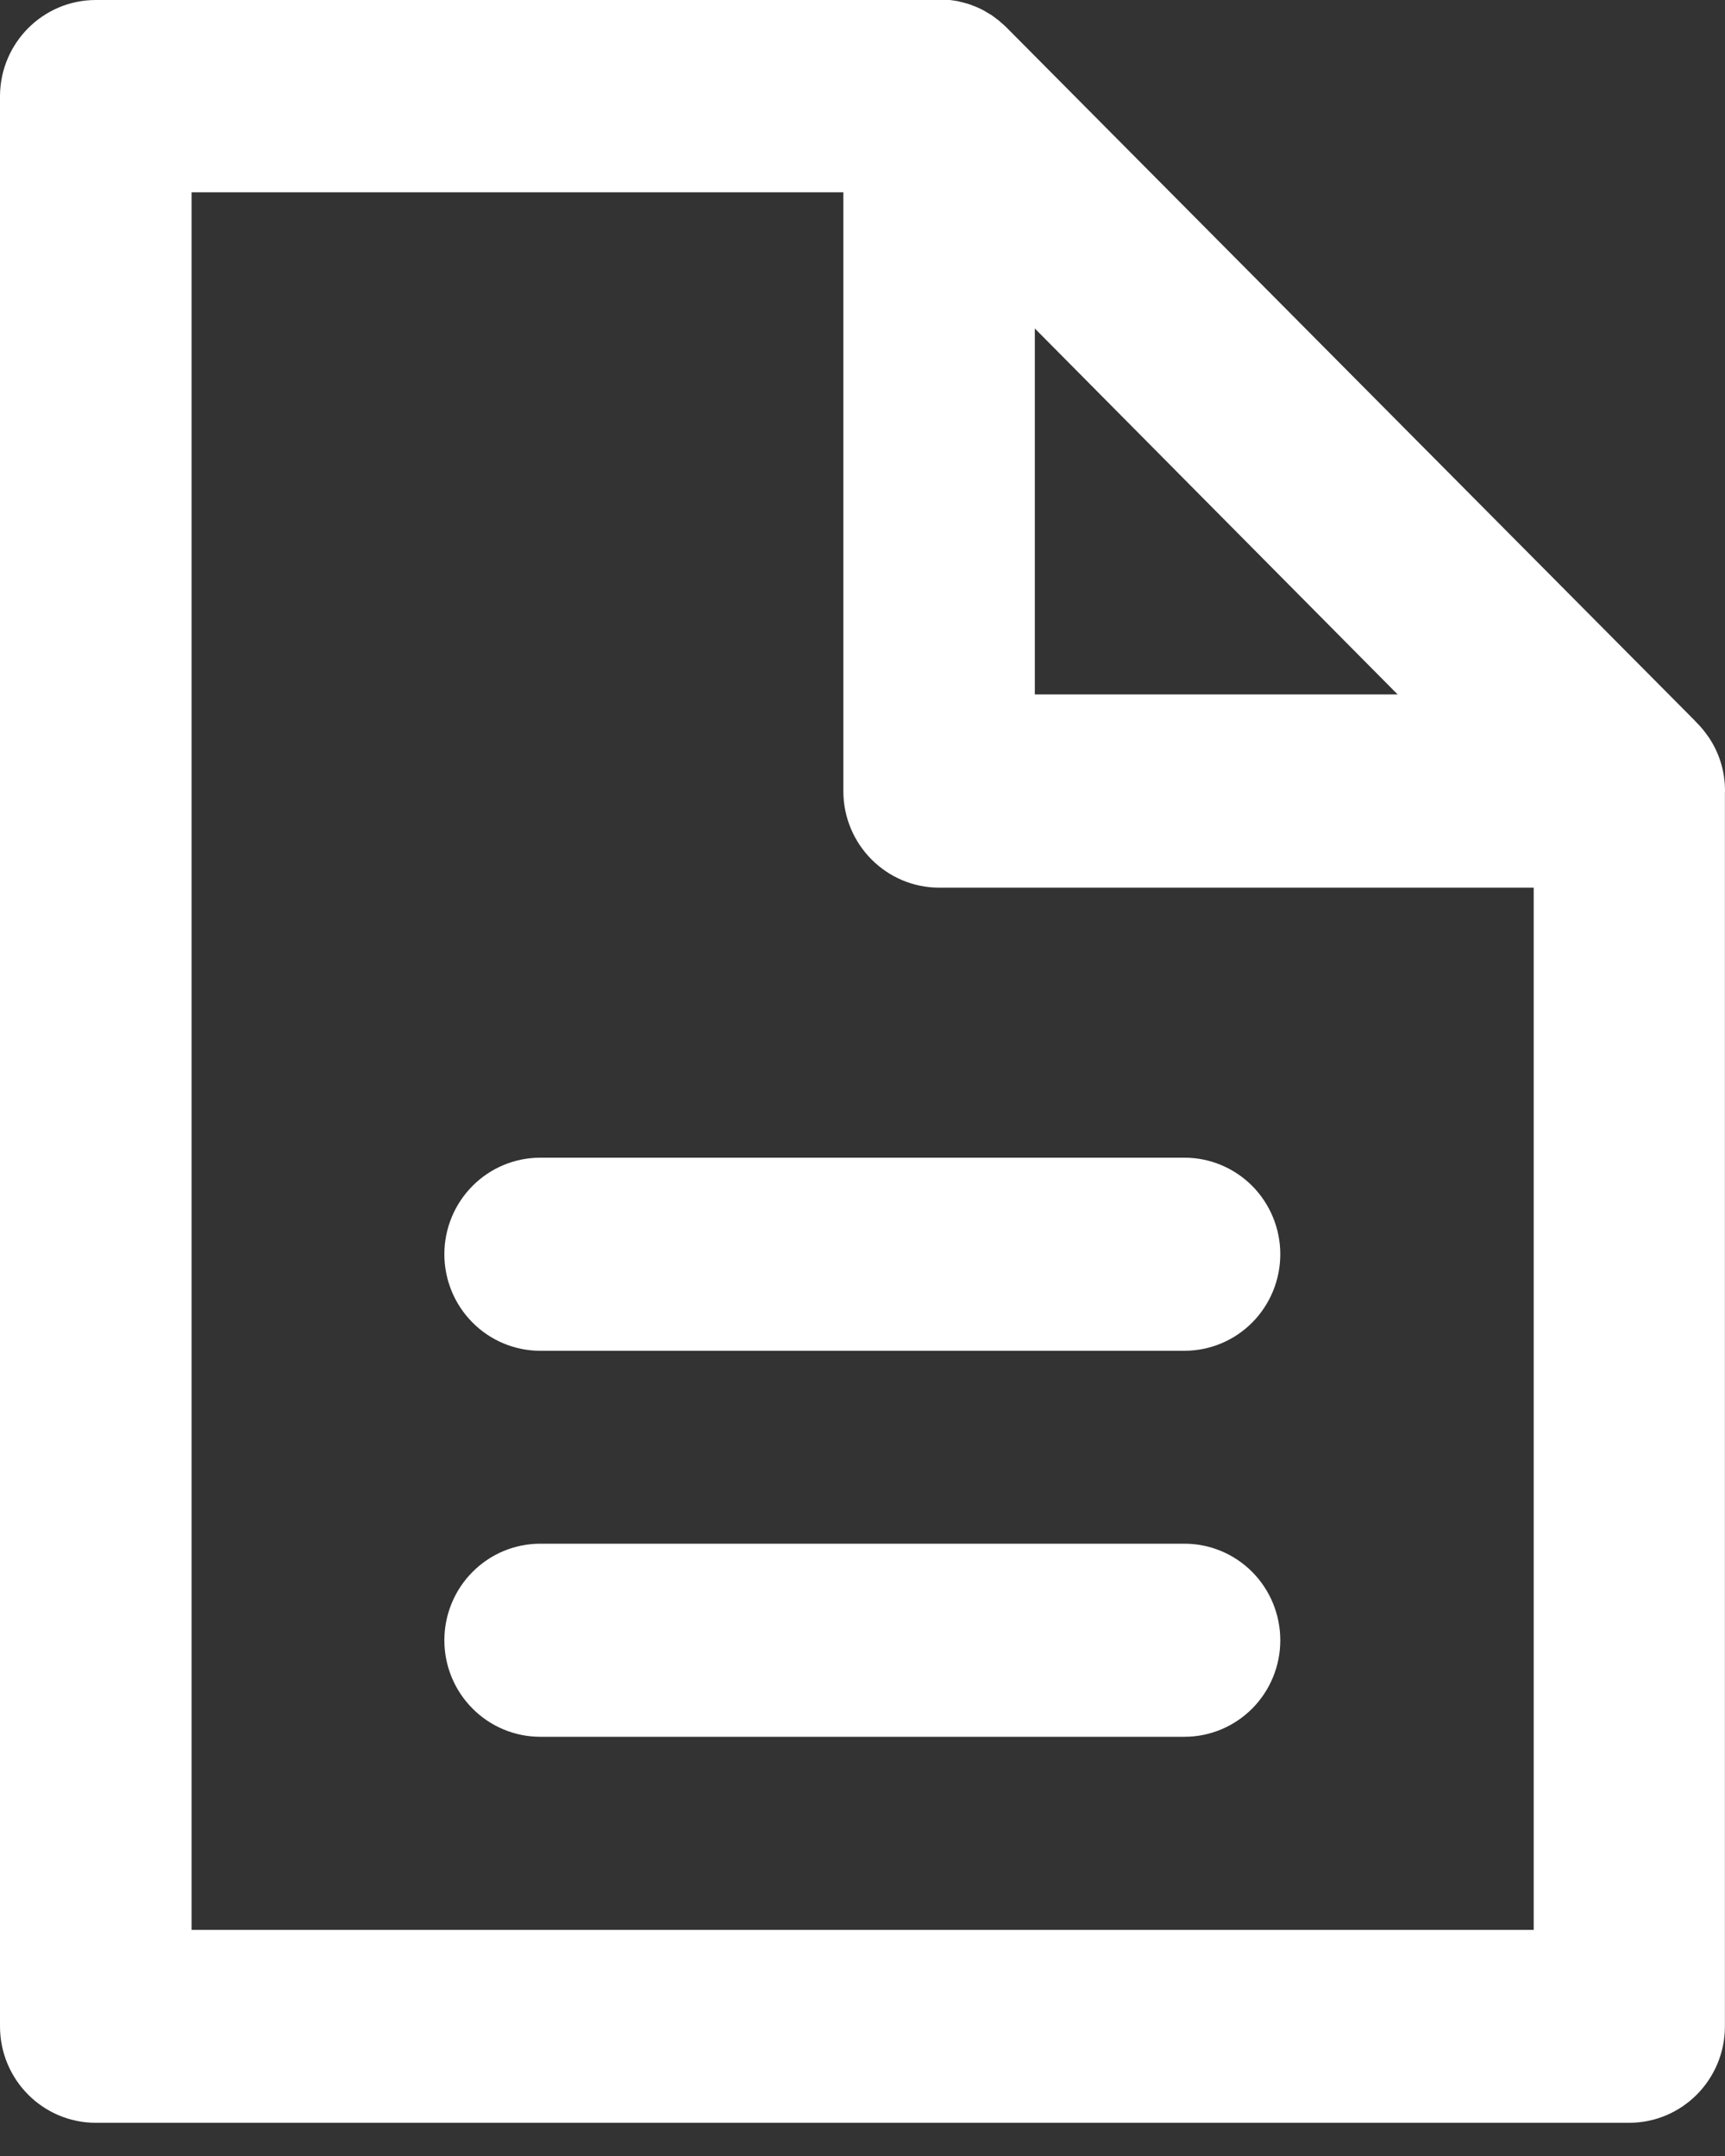 <svg width="20" height="25" viewBox="0 0 20 25" fill="none" xmlns="http://www.w3.org/2000/svg">
<rect x="0" y="0" width="20" height="25" fill="#333333" stroke="none"/>
<path d="M20 9.17C20 8.936 19.929 8.72 19.806 8.541L19.808 8.545C19.789 8.517 19.769 8.49 19.747 8.463L19.742 8.457C19.722 8.433 19.701 8.409 19.678 8.386L19.668 8.376L19.64 8.346L11.673 0.322C11.65 0.299 11.627 0.278 11.602 0.258L11.579 0.237L11.524 0.196L11.497 0.176C11.477 0.164 11.457 0.152 11.438 0.141L11.412 0.125C11.385 0.111 11.358 0.097 11.33 0.085L11.295 0.071L11.24 0.05L11.2 0.038L11.138 0.022L11.107 0.014C11.075 0.008 11.044 0.004 11.013 0H1.111C0.5 0 0.004 0.497 0 1.111V23.496C0 24.115 0.498 24.615 1.111 24.615H18.888C19.502 24.615 19.999 24.114 19.999 23.496V9.199L20 9.17ZM11.998 3.809L16.204 8.052H11.998V3.809ZM2.221 22.378V2.23H9.778V9.173C9.778 9.792 10.277 10.293 10.89 10.293H17.782V22.378H2.221Z" fill="white"/>
<path d="M13.703 17.9H6.264C5.969 17.9 5.686 18.018 5.478 18.228C5.269 18.438 5.152 18.723 5.152 19.02C5.152 19.317 5.269 19.601 5.478 19.811C5.686 20.021 5.969 20.139 6.264 20.139H6.296H6.294H13.733C14.028 20.139 14.31 20.021 14.519 19.811C14.727 19.601 14.844 19.317 14.844 19.02C14.844 18.723 14.727 18.438 14.519 18.228C14.31 18.018 14.028 17.9 13.733 17.9H13.7H13.703ZM13.703 13.424H6.264C5.969 13.424 5.686 13.542 5.478 13.752C5.269 13.962 5.152 14.247 5.152 14.543C5.152 14.84 5.269 15.125 5.478 15.335C5.686 15.545 5.969 15.663 6.264 15.663H6.296H6.294H13.733C14.028 15.663 14.31 15.545 14.519 15.335C14.727 15.125 14.844 14.84 14.844 14.543C14.844 14.247 14.727 13.962 14.519 13.752C14.31 13.542 14.028 13.424 13.733 13.424H13.7H13.703Z" fill="white"/>
</svg>
